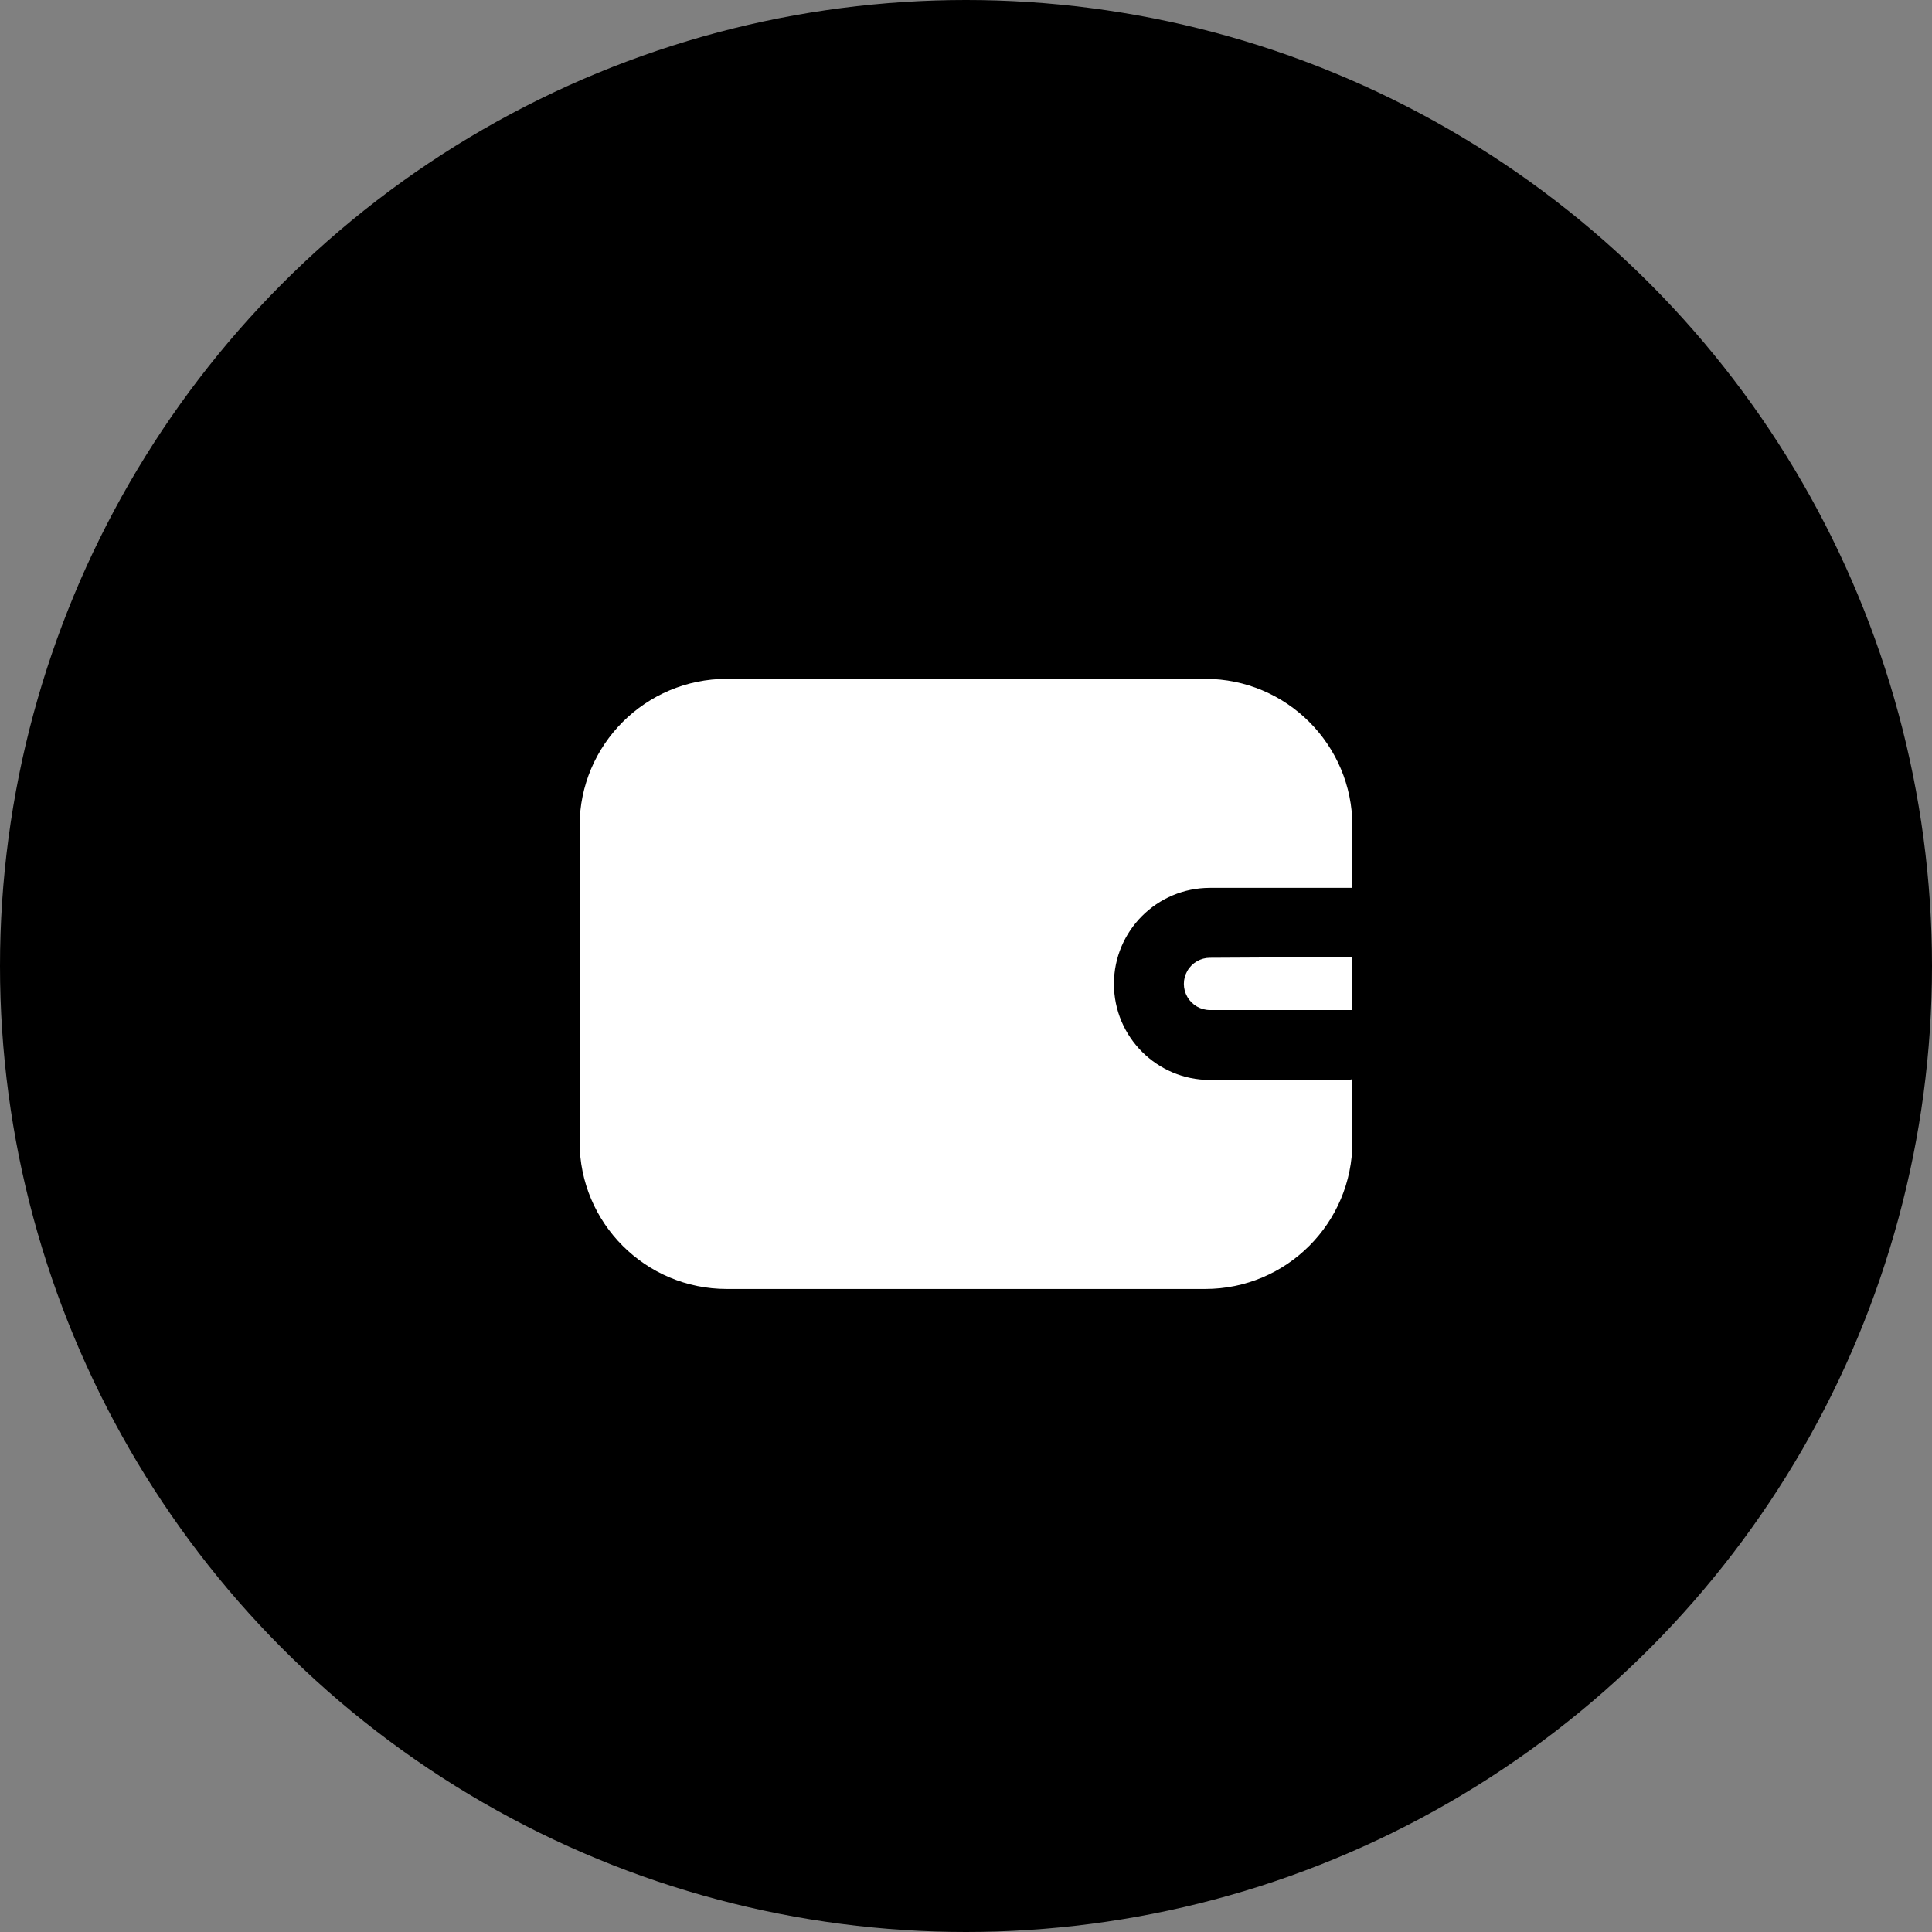<svg width="88" height="88" viewBox="0 0 88 88" fill="none" xmlns="http://www.w3.org/2000/svg">
<rect x="0" y="0" width="88" height="88" fill="#808080" stroke="none"/>
<circle cx="44" cy="44" r="44" fill="black"/>
<path d="M55.113 43.626C54.688 43.626 54.295 43.852 54.083 44.221C53.87 44.589 53.87 45.042 54.083 45.411C54.295 45.779 54.688 46.006 55.113 46.006H61.416H61.6V43.592H61.416L55.113 43.626Z" fill="white"/>
<path d="M61.416 49.191H55.113C52.697 49.191 50.738 47.232 50.738 44.816C50.738 42.4 52.697 40.441 55.113 40.441H61.416H61.6V37.625C61.6 33.922 58.598 30.92 54.895 30.92H33.105C29.402 30.92 26.4 33.922 26.4 37.625V52.007C26.4 55.709 29.402 58.711 33.105 58.711H54.895C58.598 58.711 61.6 55.709 61.6 52.007V49.157L61.416 49.191Z" fill="white"/>
</svg>
